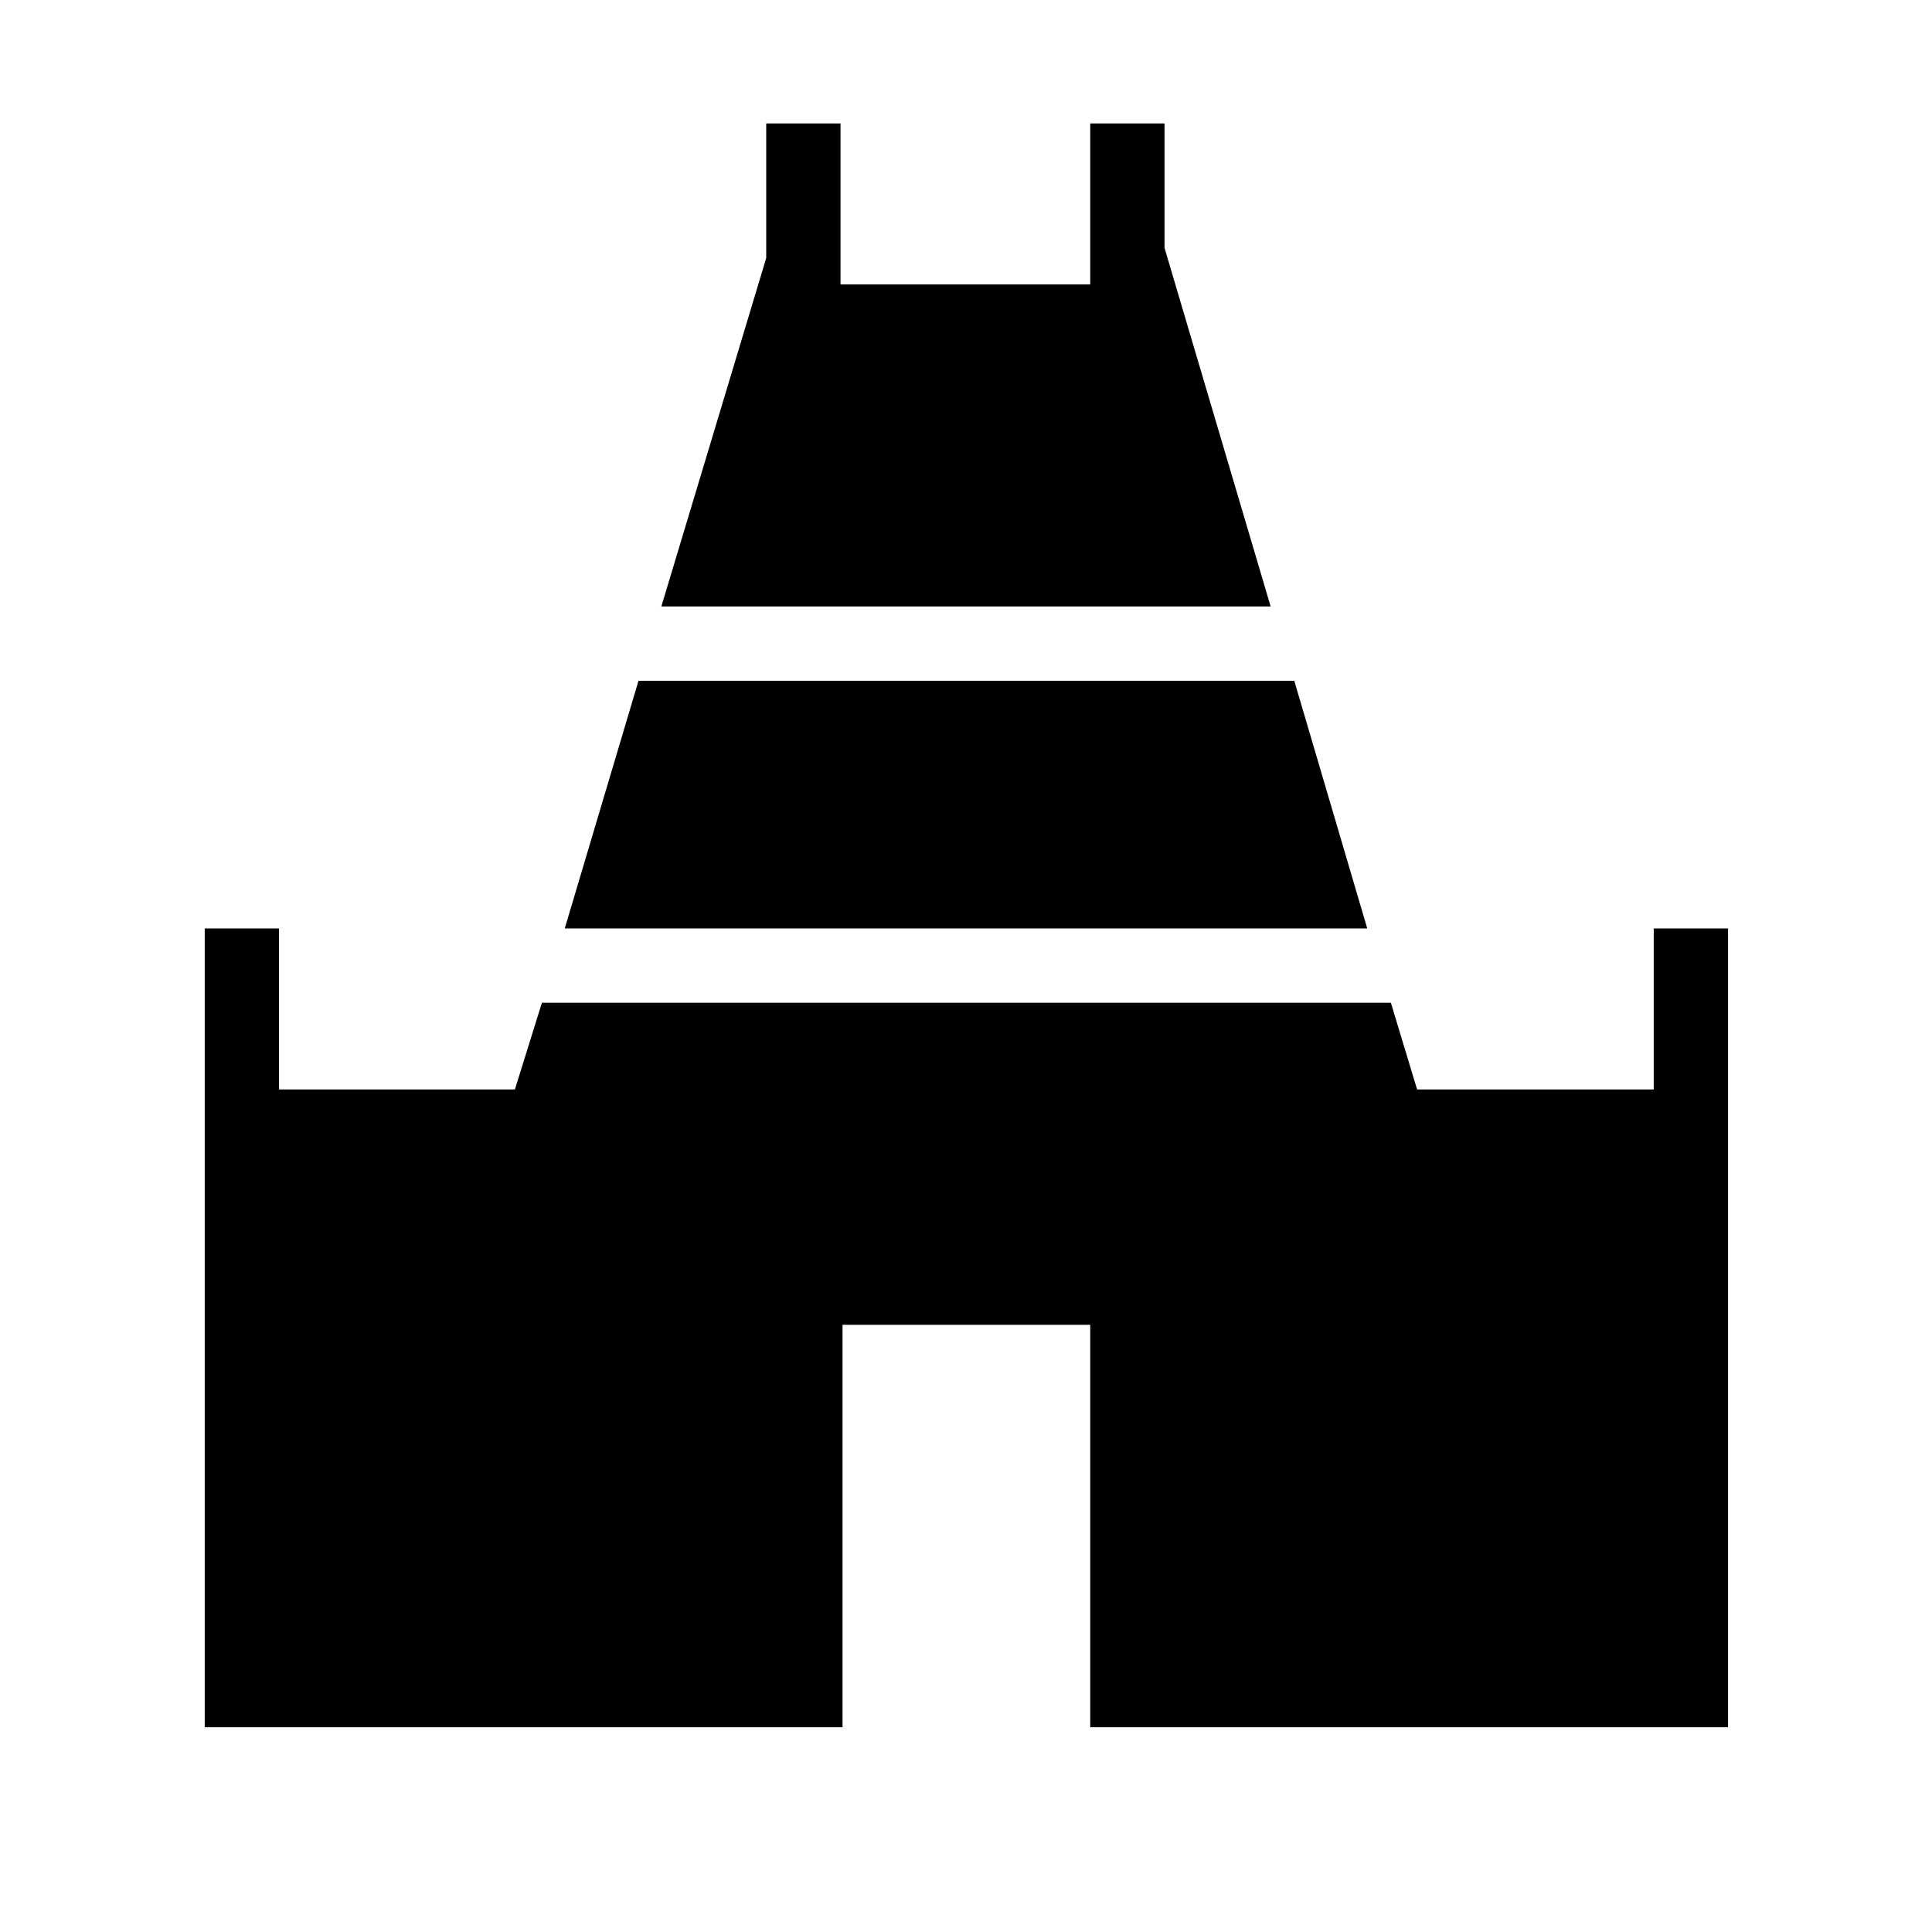 <svg xmlns="http://www.w3.org/2000/svg" height="24" viewBox="0 -960 960 960" width="24"><path d="m328.62-658.65 52.11-173.16v-66.84h36.92v80h124.08v-80h36.92v61.84l52.73 178.16H328.62ZM101.73-101.73v-396.92h36.92v80h117.2l13.42-43.08h421.85l13.03 43.08h117.58v-80h36.92v396.92H541.73v-200H418.65v200H101.73Zm178.89-396.92 36.65-123.08h325.85l36.26 123.08H280.62Z"/></svg>